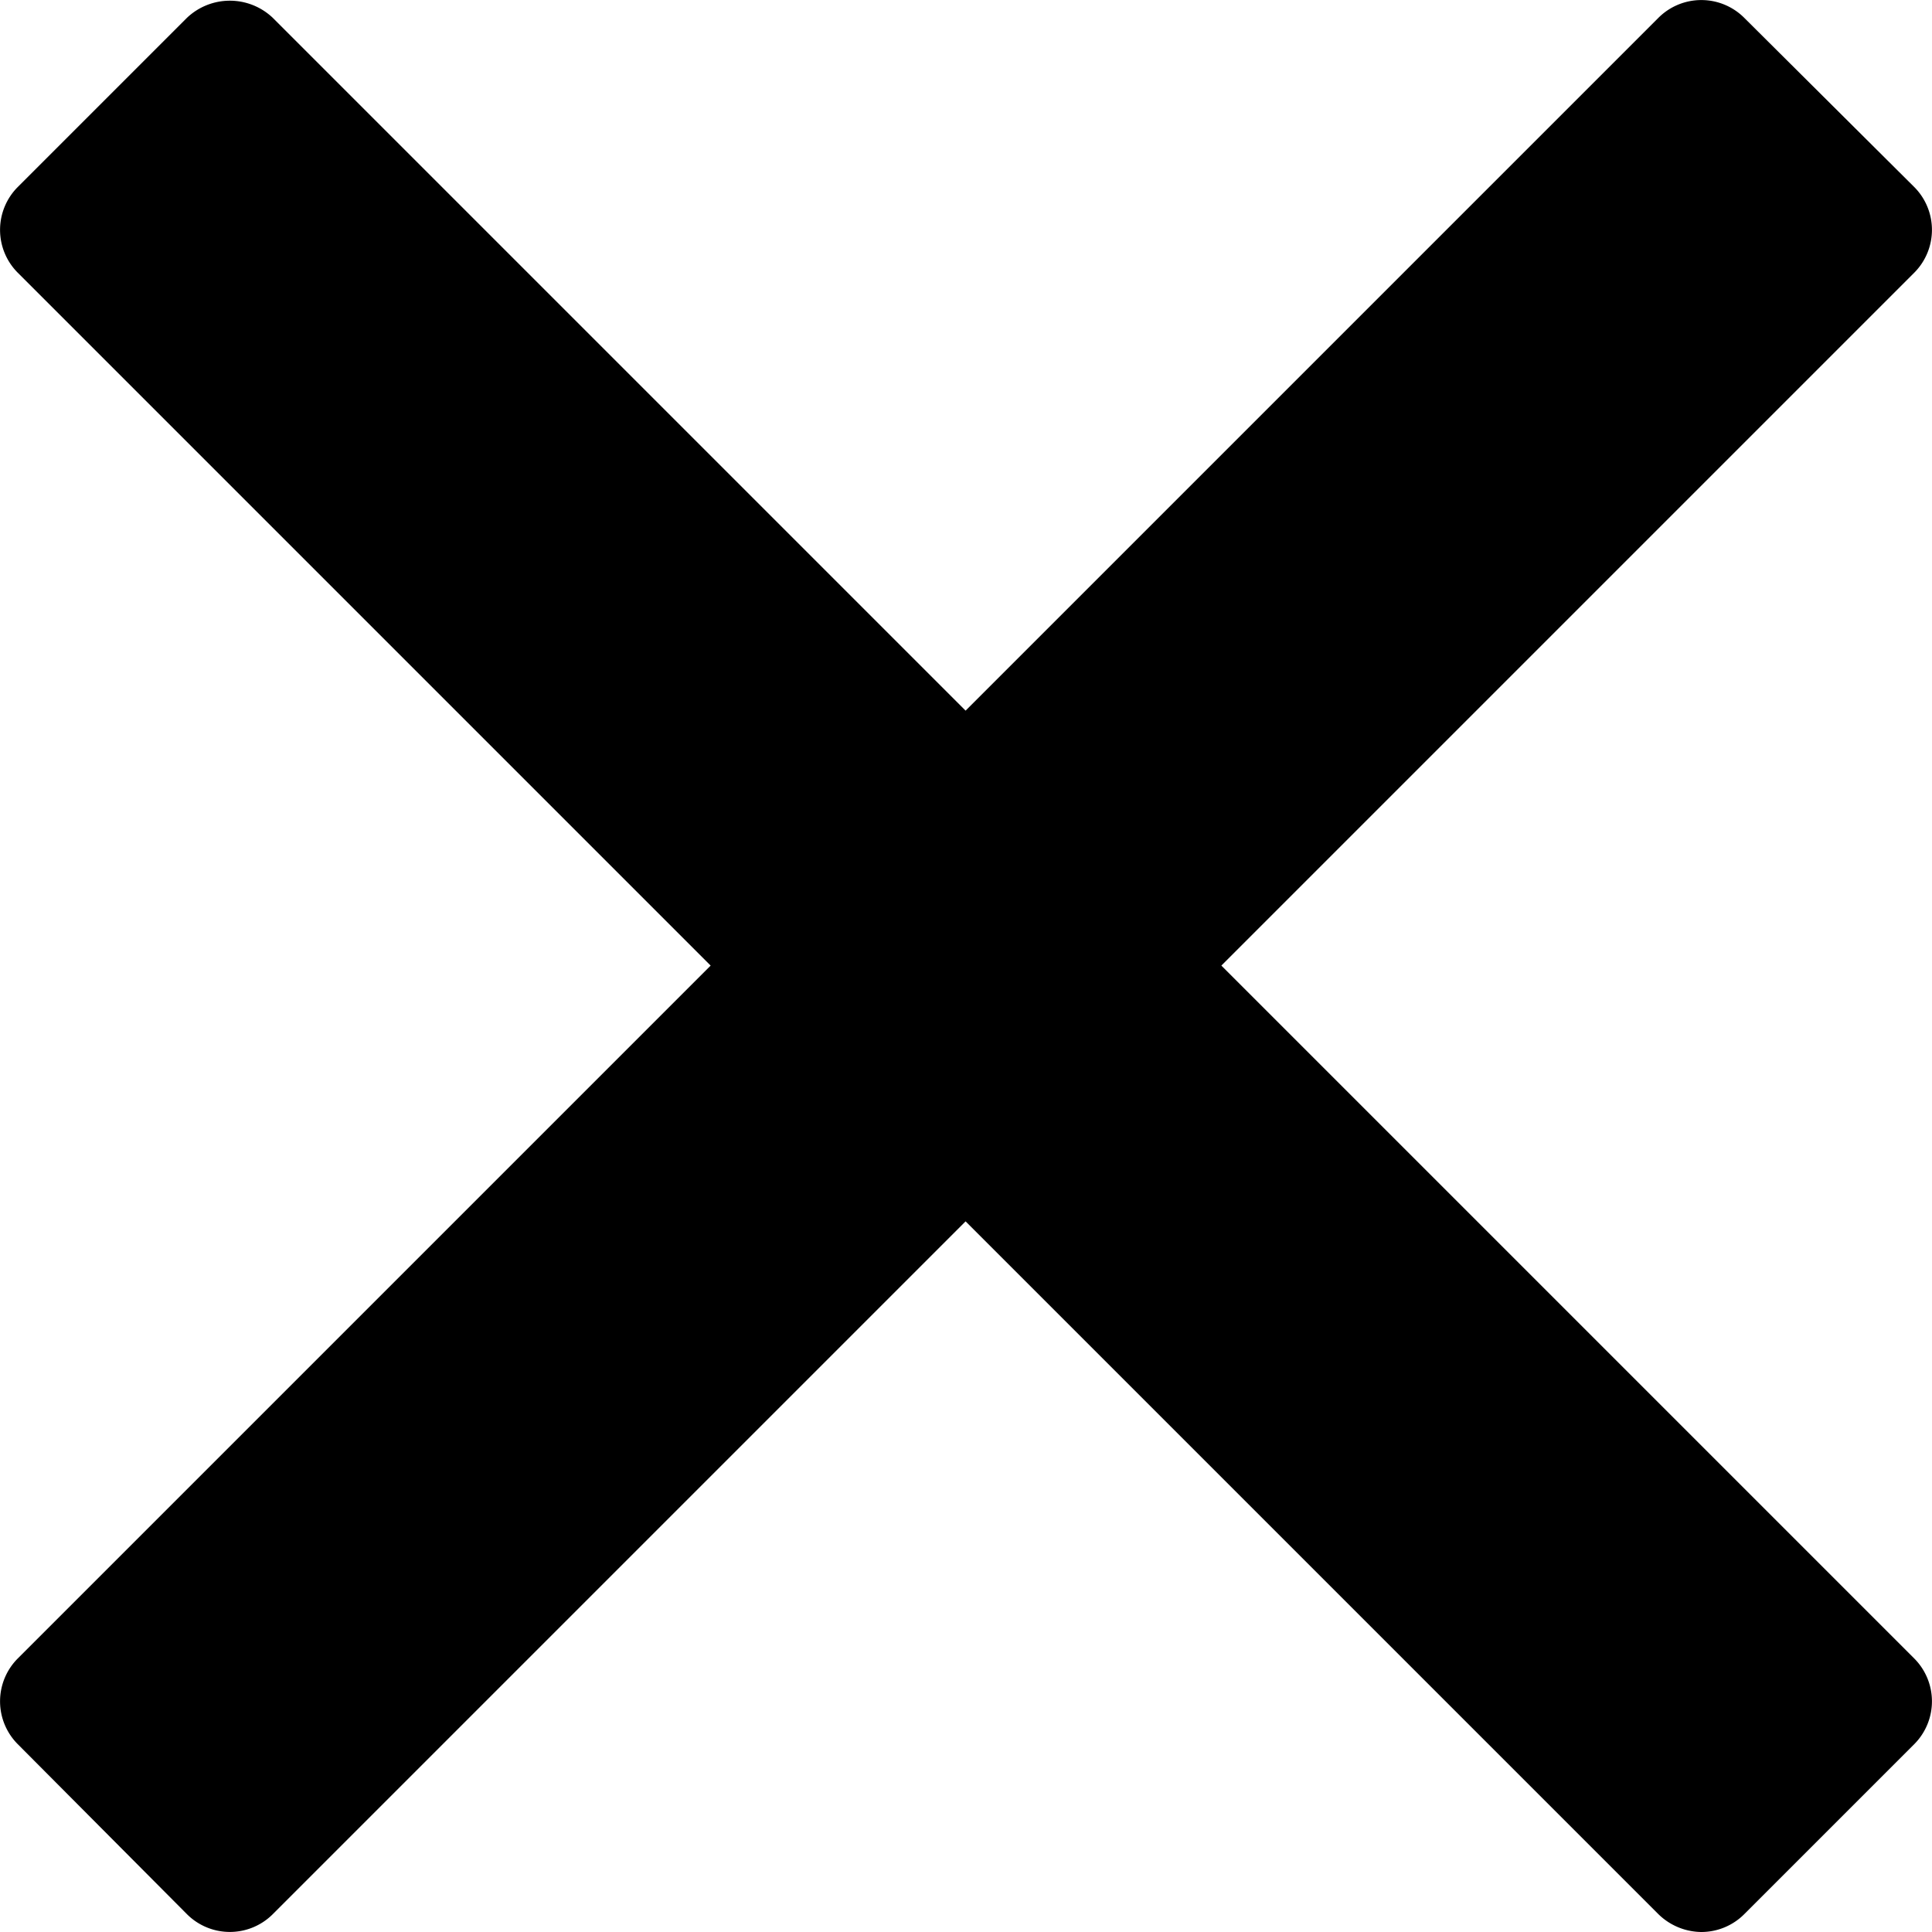 <svg xmlns="http://www.w3.org/2000/svg" viewBox="0 0 23.87 23.87"><path d="M15.09 11.93l8.56-8.56a.75.75 0 0 0 0-1.06L21.55.22a.75.75 0 0 0-1.06 0l-8.56 8.56L3.37.22a.77.77 0 0 0-1.06 0L.22 2.31a.75.75 0 0 0 0 1.06l8.56 8.56-8.56 8.56a.75.75 0 0 0 0 1.06l2.09 2.1a.75.75 0 0 0 1.06 0l8.56-8.56 8.56 8.56a.77.77 0 0 0 .53.22.75.75 0 0 0 .53-.22l2.1-2.1a.75.75 0 0 0 0-1.06z"/></svg>
